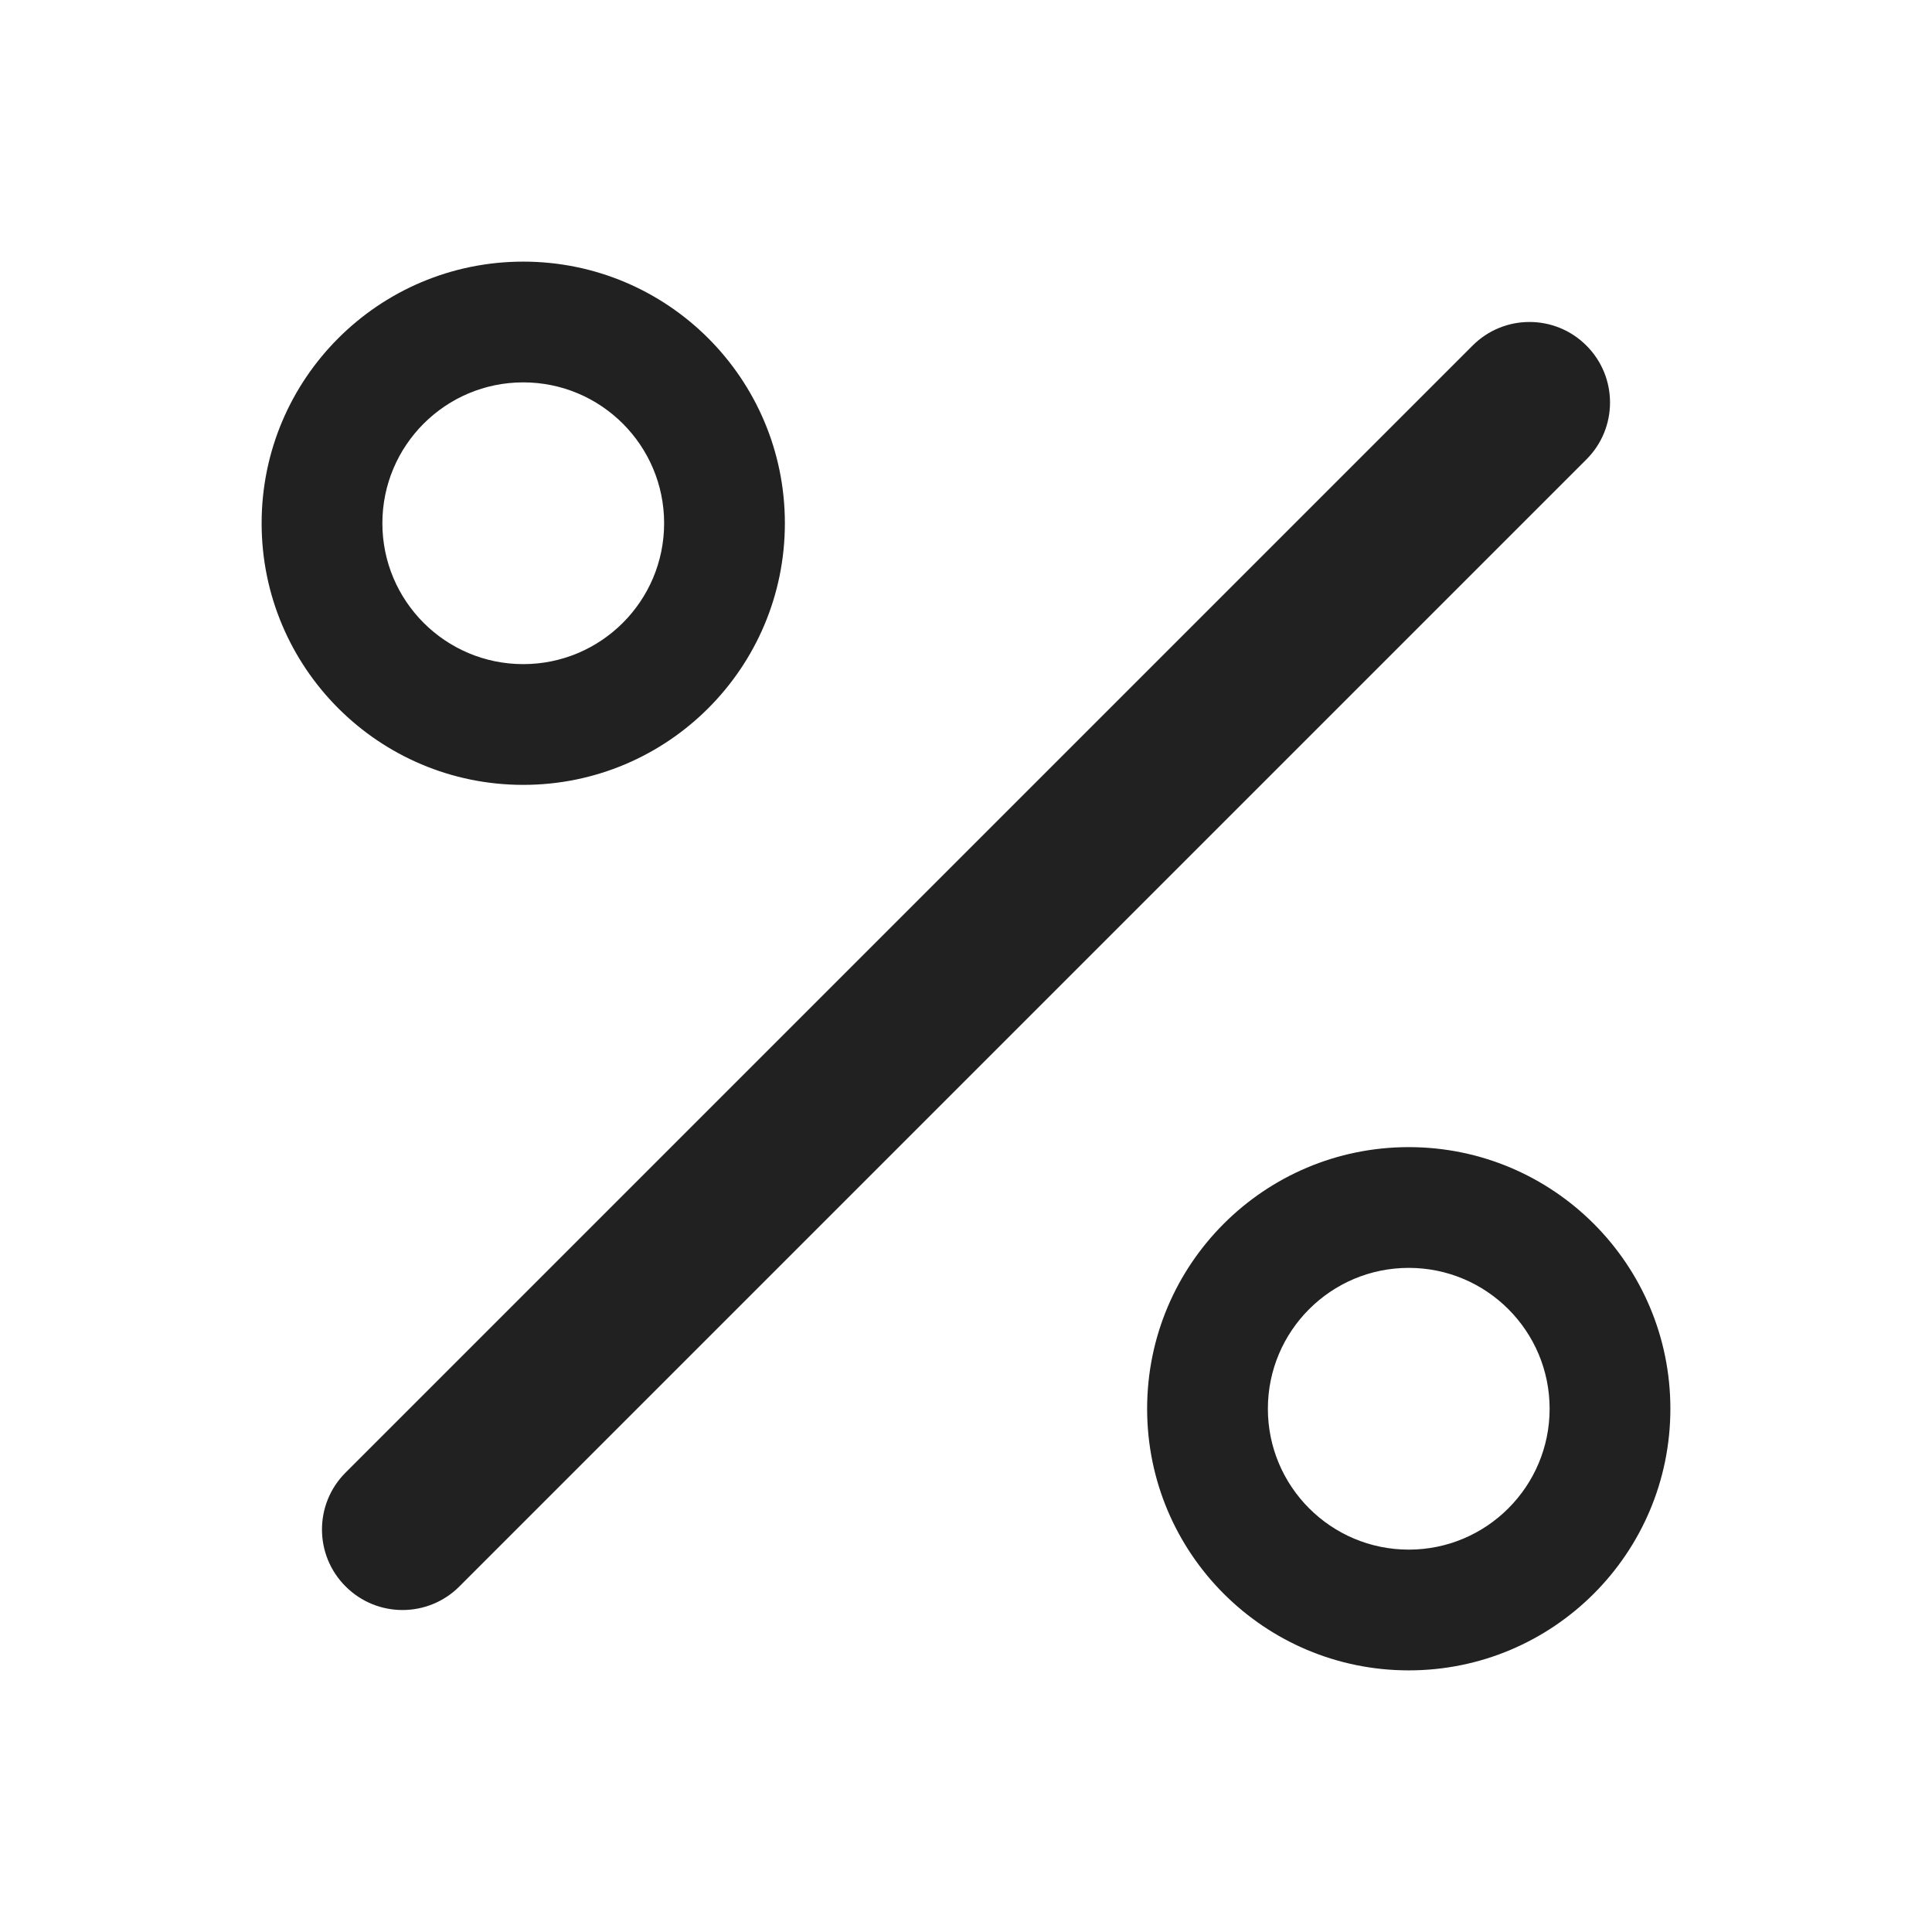 <svg width="24" height="24" viewBox="0 0 24 24" fill="none" xmlns="http://www.w3.org/2000/svg">
<path fill-rule="evenodd" clip-rule="evenodd" d="M19.707 4.293C20.098 4.683 20.098 5.317 19.707 5.707L5.707 19.707C5.317 20.098 4.683 20.098 4.293 19.707C3.902 19.317 3.902 18.683 4.293 18.293L18.293 4.293C18.683 3.902 19.317 3.902 19.707 4.293Z" fill="black" fill-opacity="0.87"/>
<path fill-rule="evenodd" clip-rule="evenodd" d="M6.5 4.75C5.534 4.75 4.75 5.534 4.75 6.5C4.75 7.466 5.534 8.25 6.5 8.25C7.466 8.25 8.25 7.466 8.25 6.5C8.25 5.534 7.466 4.75 6.5 4.75ZM3.25 6.5C3.25 4.705 4.705 3.25 6.5 3.25C8.295 3.25 9.75 4.705 9.75 6.5C9.75 8.295 8.295 9.75 6.5 9.75C4.705 9.75 3.25 8.295 3.25 6.5Z" fill="black" fill-opacity="0.87"/>
<path fill-rule="evenodd" clip-rule="evenodd" d="M17.5 15.75C16.534 15.75 15.75 16.534 15.75 17.5C15.75 18.466 16.534 19.25 17.5 19.25C18.466 19.25 19.25 18.466 19.25 17.5C19.25 16.534 18.466 15.75 17.5 15.75ZM14.25 17.5C14.25 15.705 15.705 14.25 17.5 14.25C19.295 14.25 20.75 15.705 20.75 17.5C20.75 19.295 19.295 20.75 17.5 20.75C15.705 20.75 14.25 19.295 14.25 17.5Z" fill="black" fill-opacity="0.87"/>
</svg>
